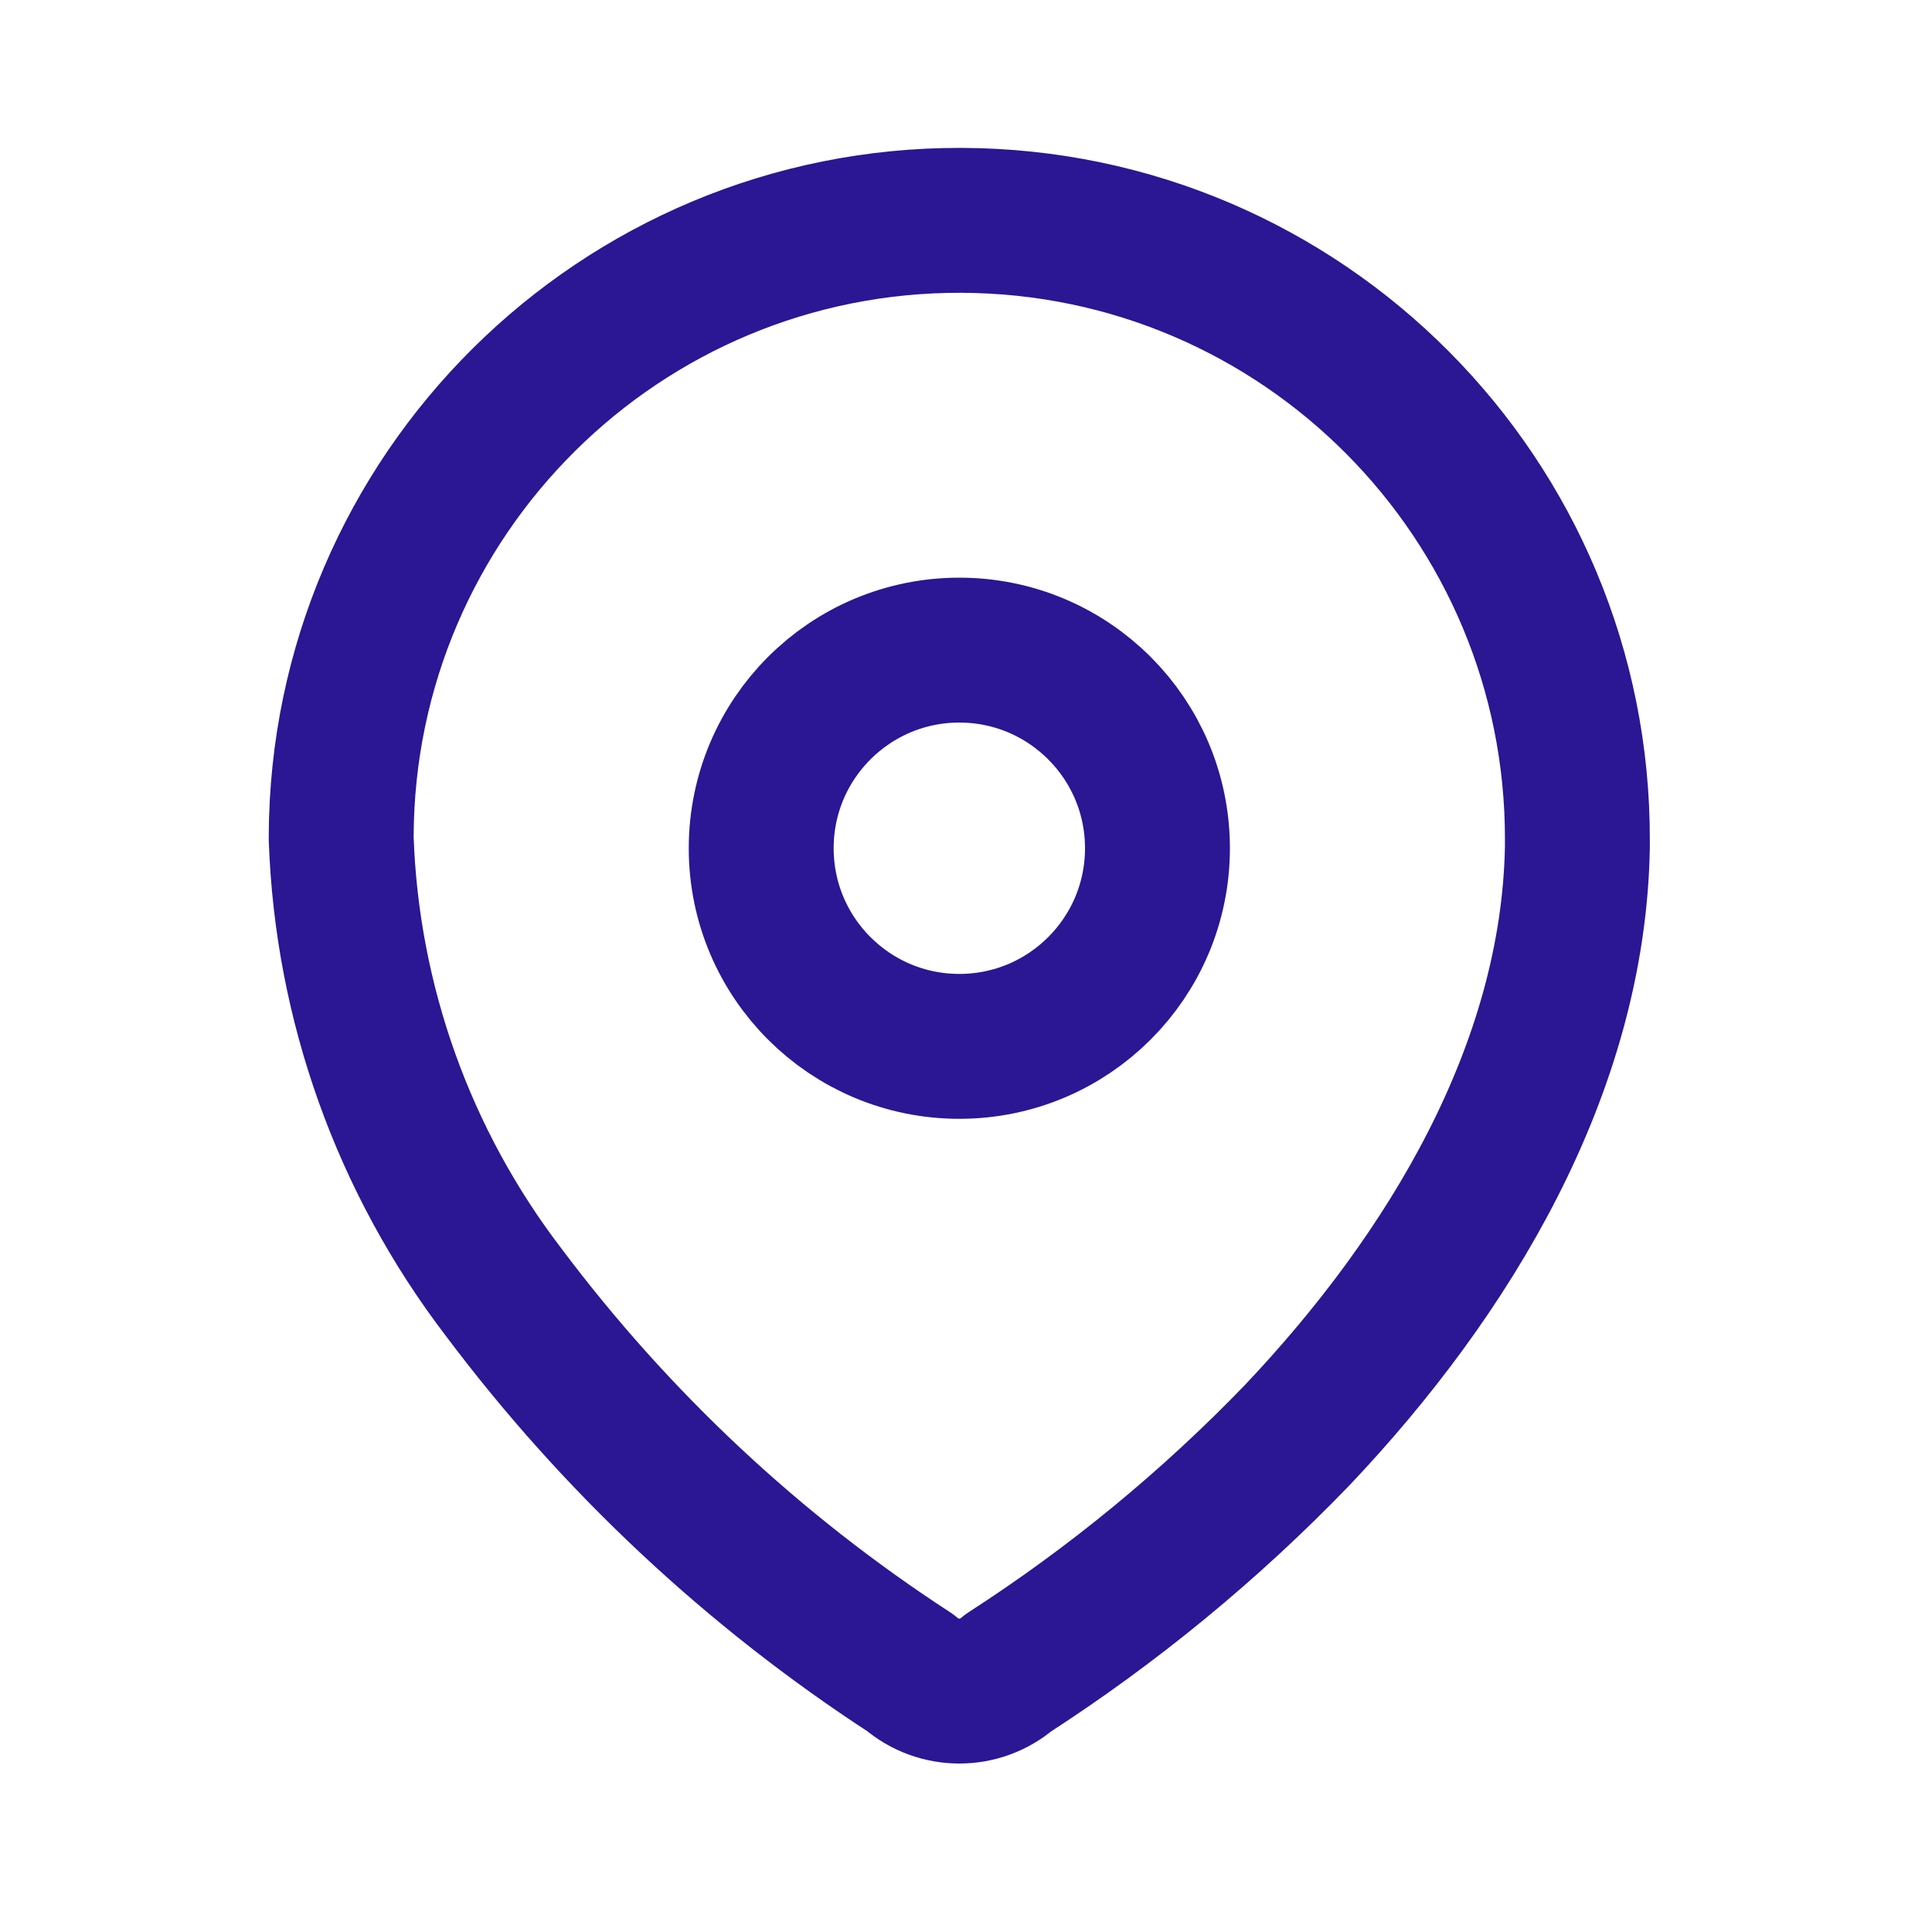 <svg width="20" height="20" viewBox="0 0 20 20" fill="none" xmlns="http://www.w3.org/2000/svg">
    <path fill-rule="evenodd" clip-rule="evenodd" d="M3.532 8.658C3.544 5.124 6.419 2.269 9.953 2.281C13.486 2.293 16.341 5.168 16.329 8.702V8.774C16.286 11.071 15.003 13.194 13.431 14.854C12.531 15.788 11.527 16.614 10.438 17.317C10.147 17.569 9.715 17.569 9.424 17.317C7.8 16.261 6.375 14.926 5.213 13.376C4.178 12.023 3.591 10.382 3.532 8.68L3.532 8.658Z" stroke="#2B1694" stroke-width="1.5" stroke-linecap="round" stroke-linejoin="round"/>
    <circle cx="9.931" cy="8.781" r="2.051" stroke="#2B1694" stroke-width="1.5" stroke-linecap="round" stroke-linejoin="round"/>
</svg>